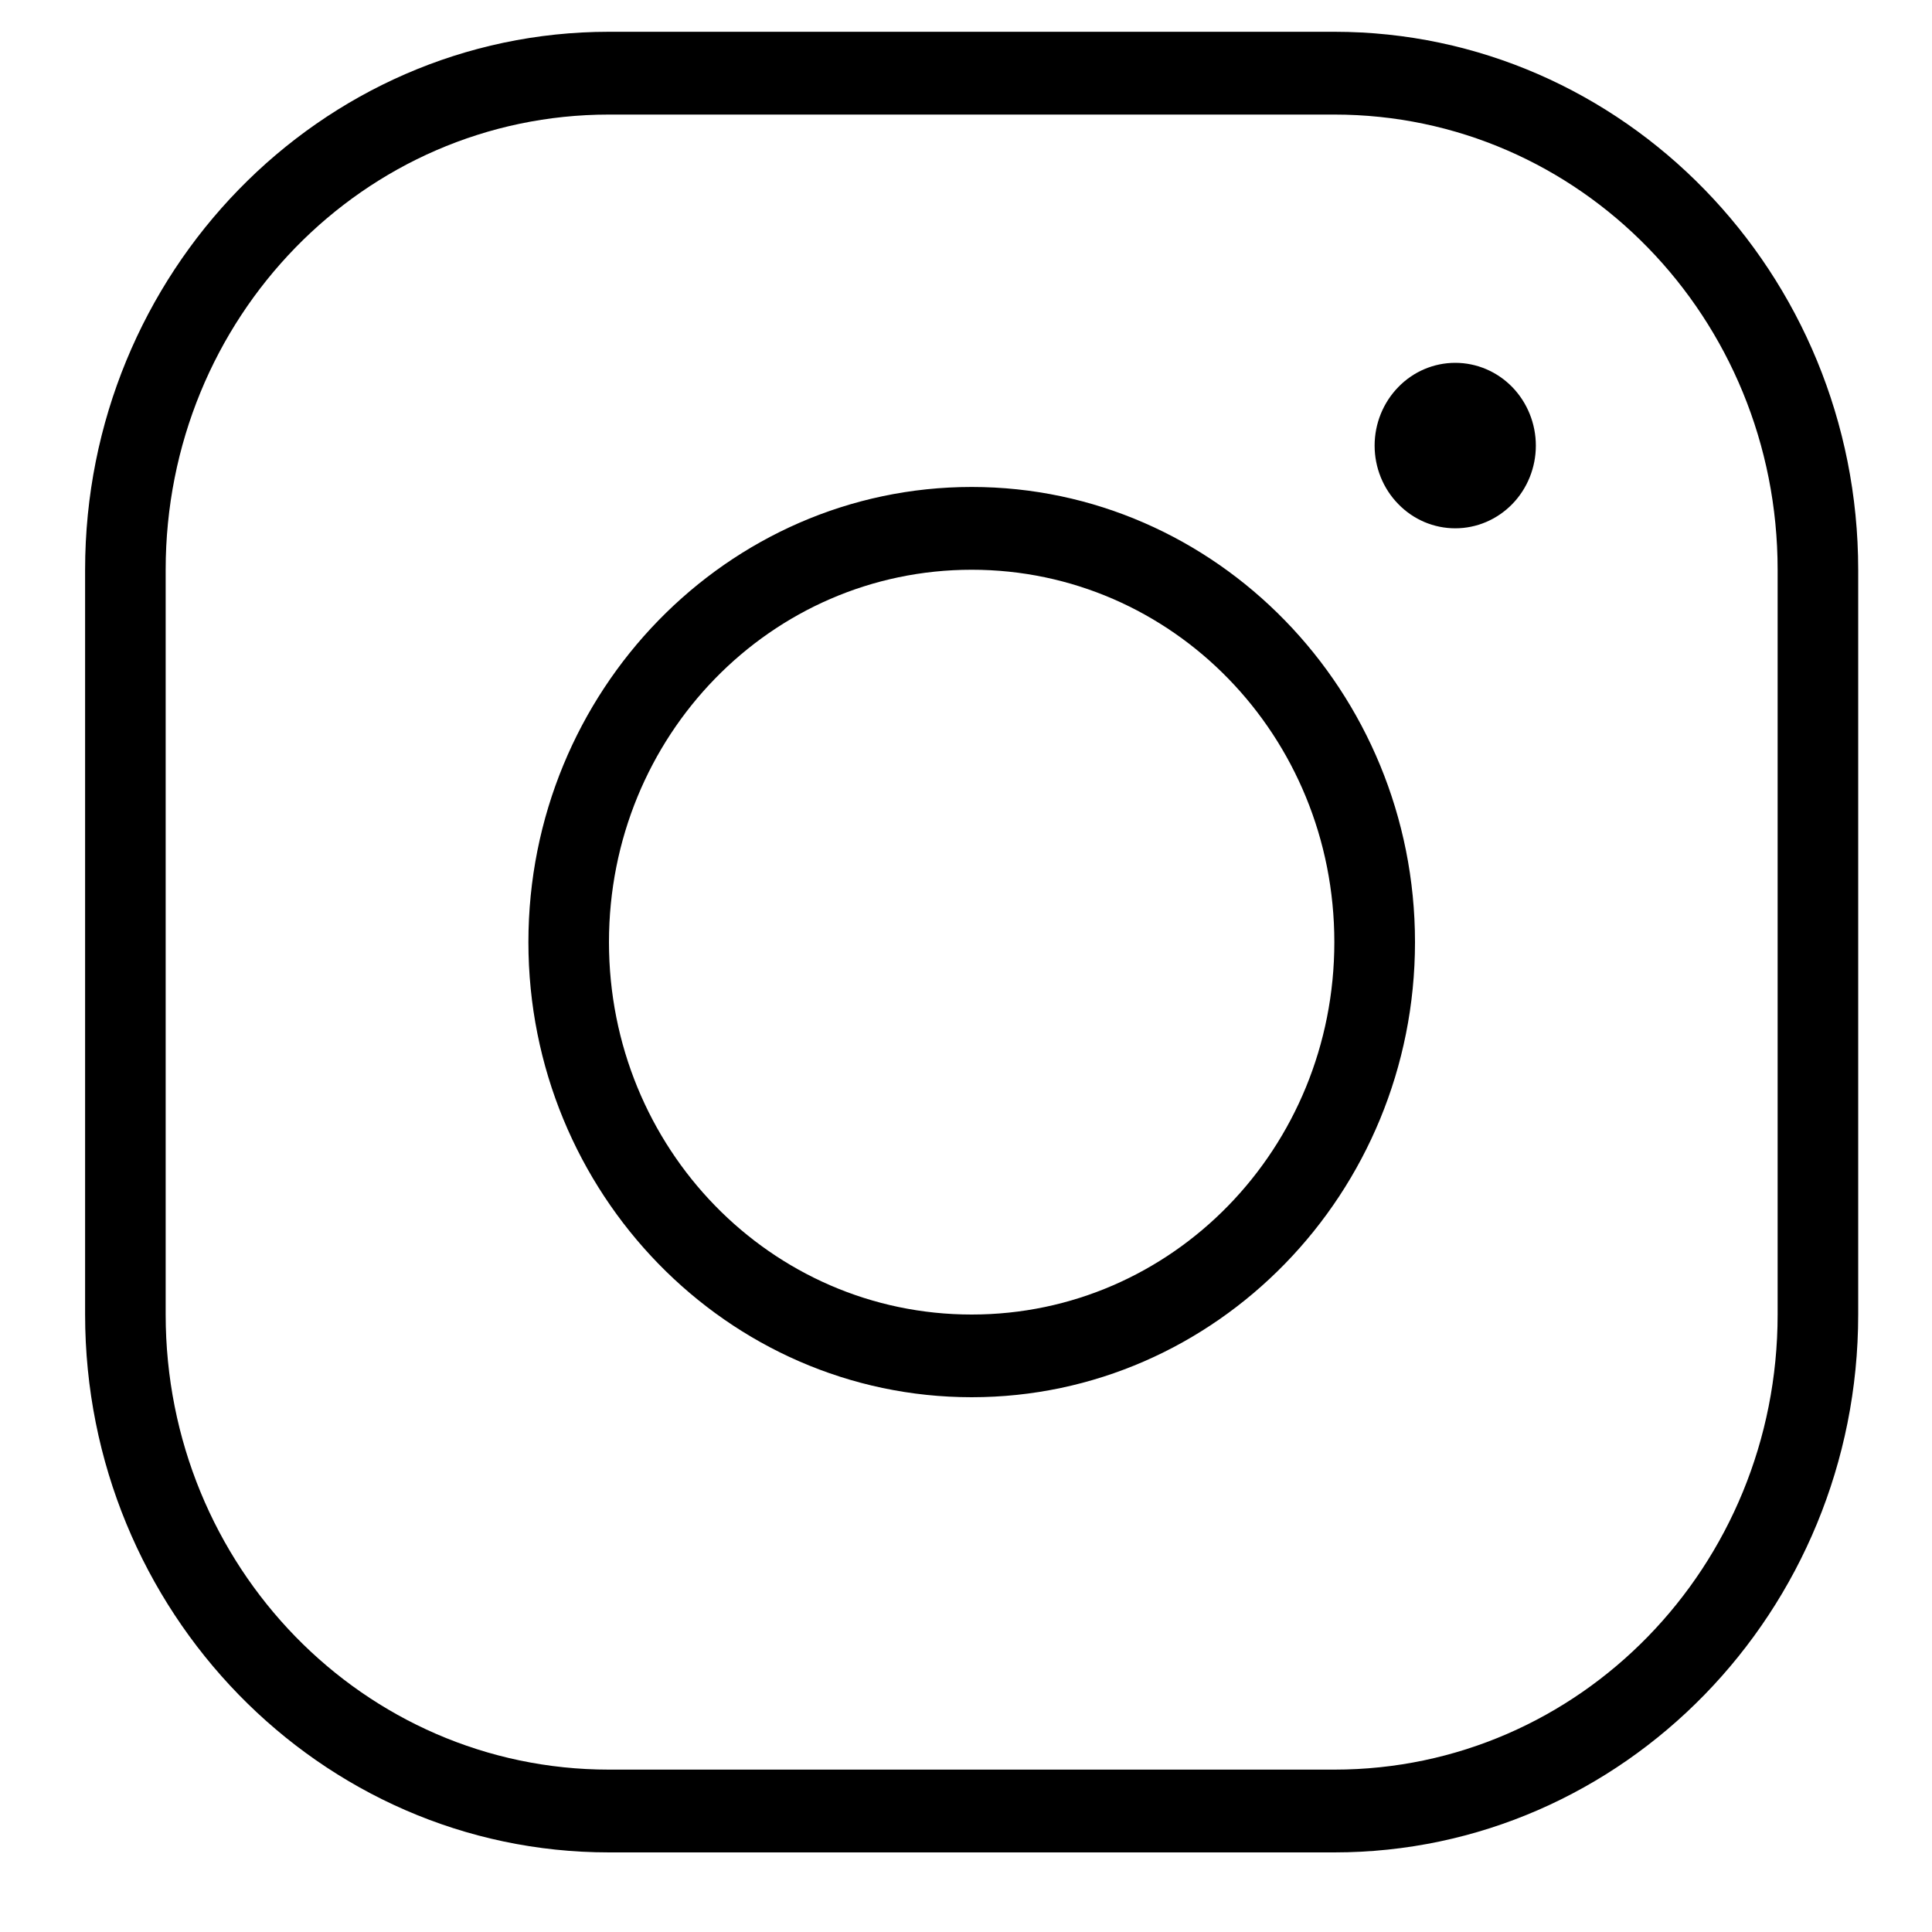 <svg width="20" height="20" viewBox="0 0 20 20" fill="none" xmlns="http://www.w3.org/2000/svg">
<path d="M6.304 0.329C3.314 0.329 0.881 2.828 0.881 5.898V13.608C0.881 16.678 3.314 19.176 6.304 19.176H13.813C16.803 19.176 19.236 16.678 19.236 13.608V5.898C19.236 2.828 16.803 0.329 13.813 0.329H6.304ZM6.304 1.186H13.813C16.352 1.186 18.402 3.291 18.402 5.898V13.608C18.402 16.215 16.352 18.319 13.813 18.319H6.304C3.765 18.319 1.715 16.215 1.715 13.608V5.898C1.715 3.291 3.765 1.186 6.304 1.186ZM15.065 3.756C14.843 3.756 14.631 3.846 14.475 4.007C14.318 4.168 14.23 4.386 14.23 4.613C14.23 4.84 14.318 5.058 14.475 5.218C14.631 5.379 14.843 5.469 15.065 5.469C15.286 5.469 15.498 5.379 15.655 5.218C15.811 5.058 15.899 4.84 15.899 4.613C15.899 4.386 15.811 4.168 15.655 4.007C15.498 3.846 15.286 3.756 15.065 3.756ZM10.059 5.041C7.529 5.041 5.47 7.156 5.47 9.753C5.47 12.35 7.529 14.464 10.059 14.464C12.588 14.464 14.648 12.35 14.648 9.753C14.648 7.156 12.588 5.041 10.059 5.041ZM10.059 5.898C12.137 5.898 13.813 7.619 13.813 9.753C13.813 11.887 12.137 13.608 10.059 13.608C7.98 13.608 6.304 11.887 6.304 9.753C6.304 7.619 7.98 5.898 10.059 5.898Z" fill="black"/>
</svg>
